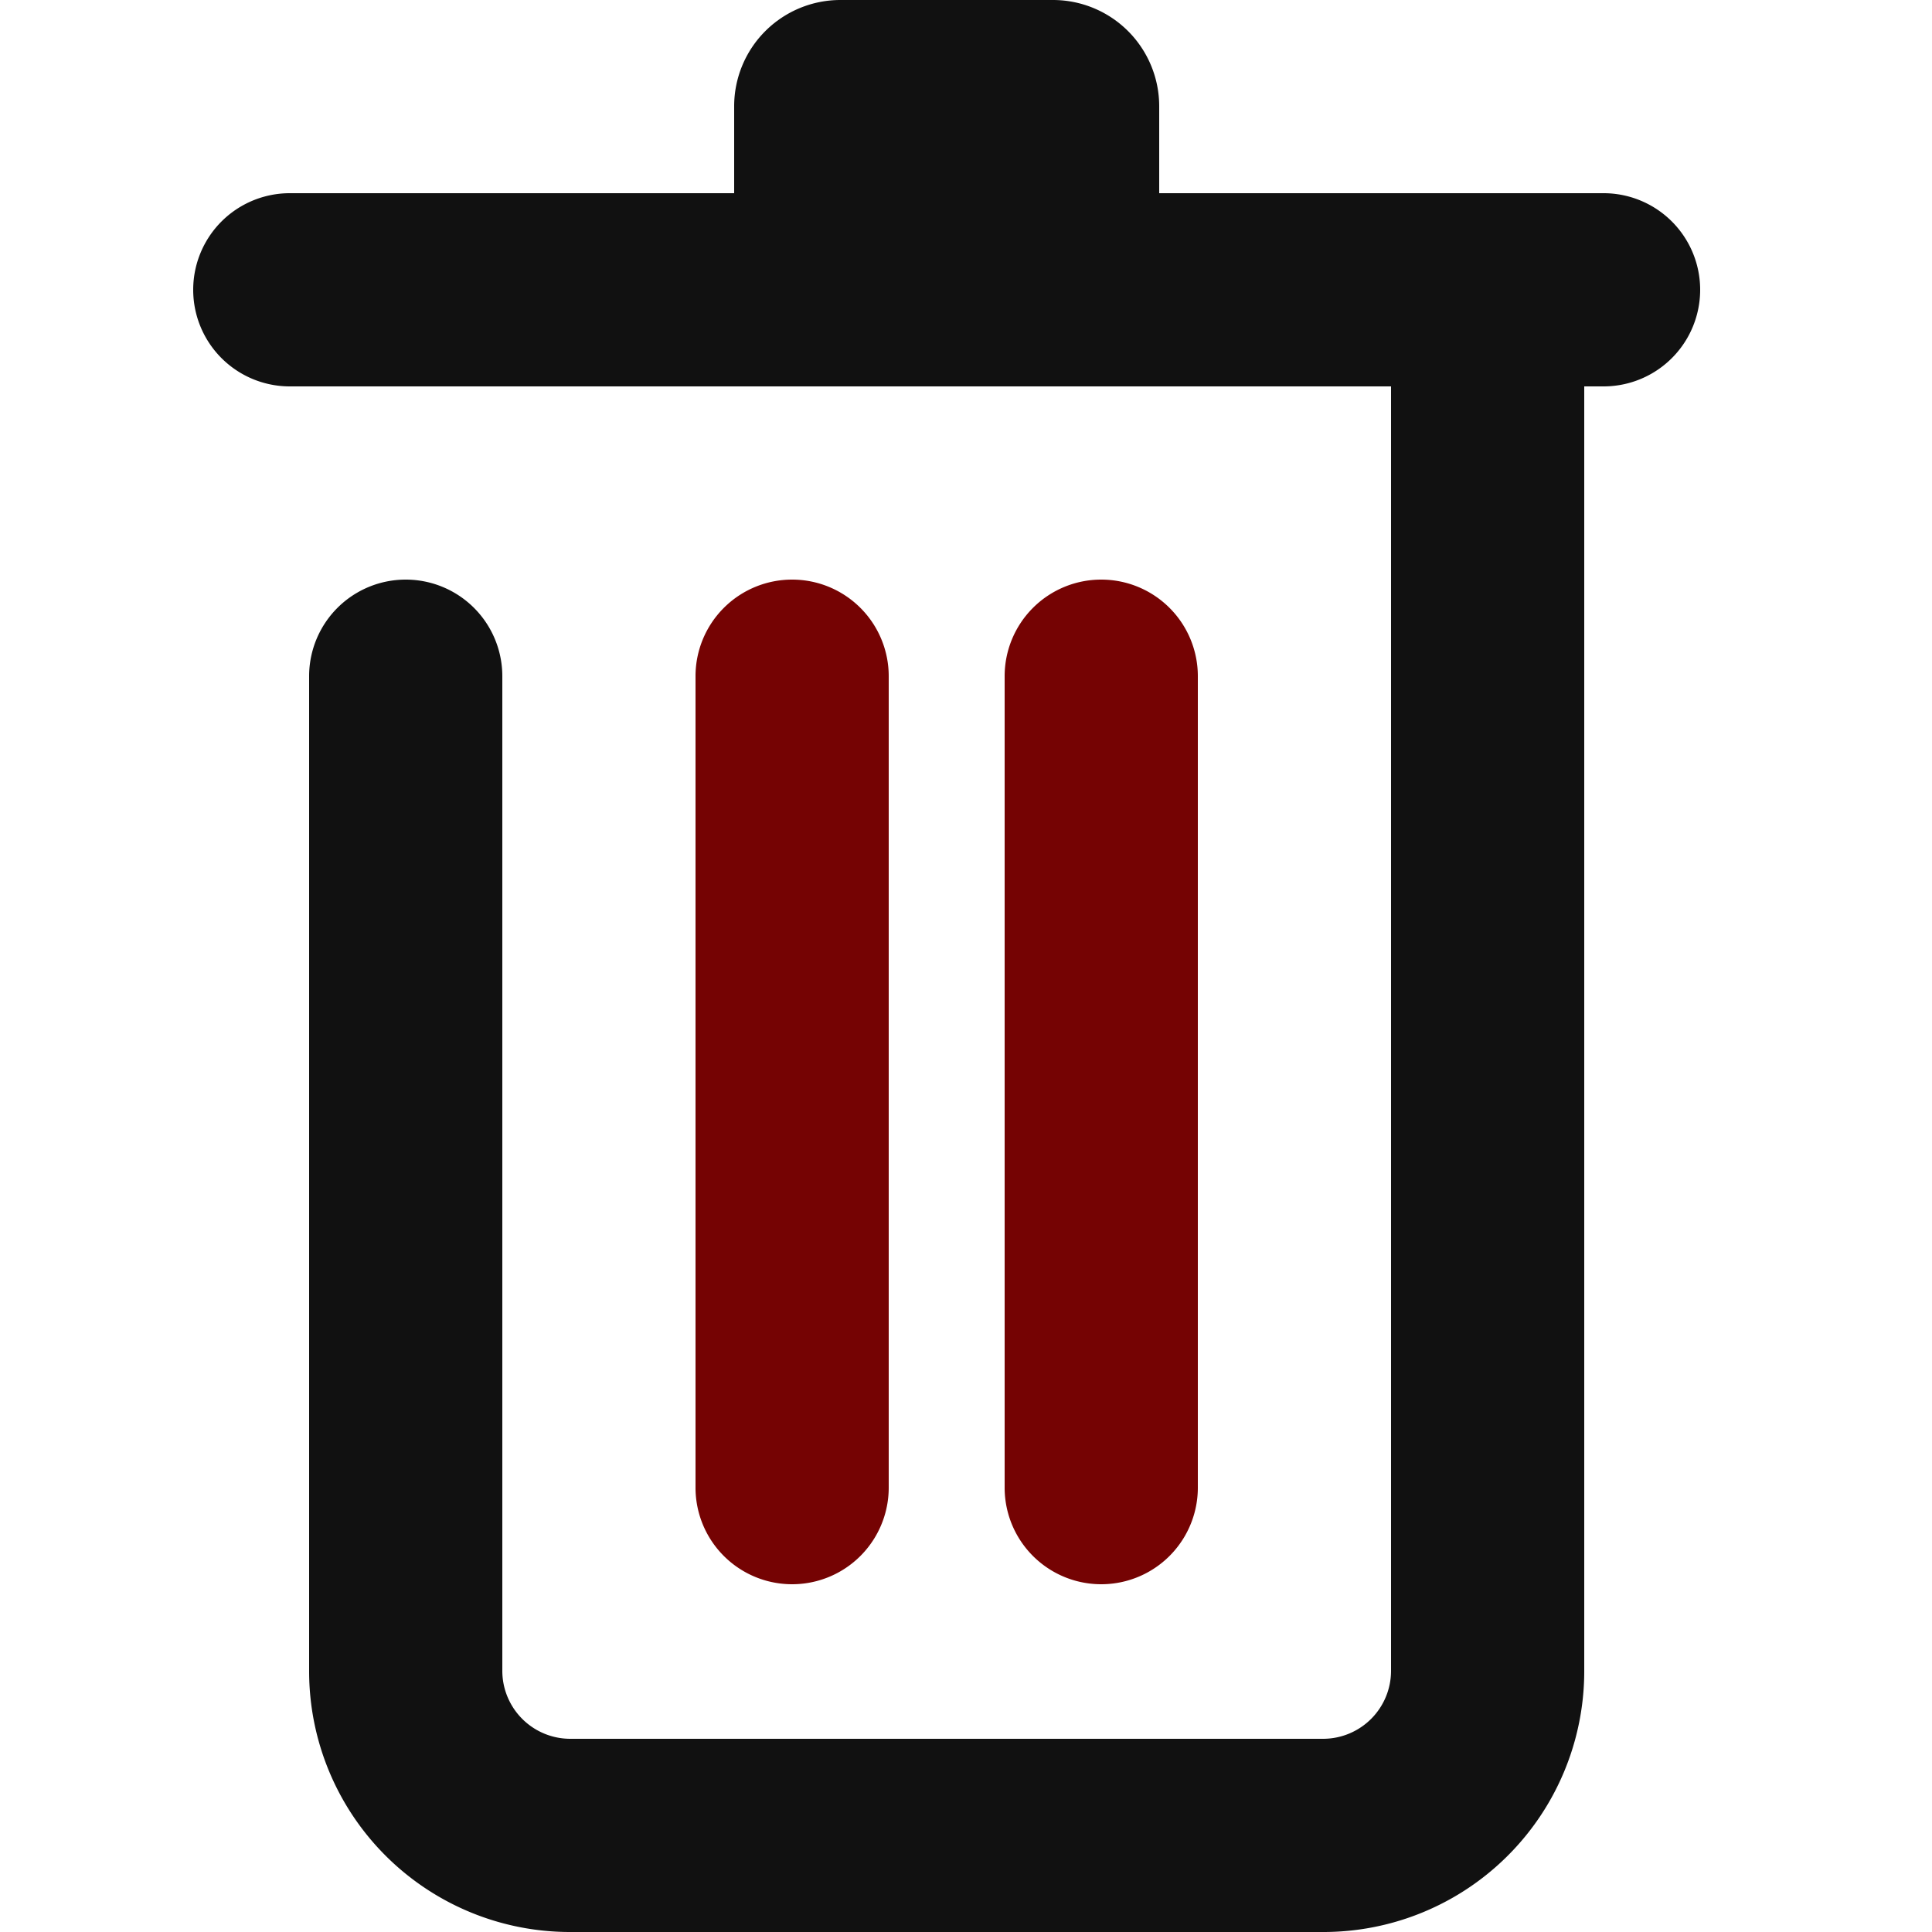 <?xml version="1.0" encoding="UTF-8" standalone="no"?> <svg xmlns="http://www.w3.org/2000/svg" width="50" height="50" viewBox="-5 0 50 50"><defs><style>.cls-1{fill:#111}.cls-2{fill:#750303}</style></defs><title>del</title><g id="Layer_2" data-name="Layer 2"><g id="del"><path class="cls-1" d="M22.25 0h-5.5A2.75 2.75 0 0 0 14 2.75V5H2.5a2.5 2.5 0 0 0 0 5H31v33.25A1.76 1.76 0 0 1 29.25 45H9.75A1.76 1.76 0 0 1 8 43.25V17.5a2.5 2.5 0 1 0-5 0v25.75A6.75 6.75 0 0 0 9.75 50h19.5A6.75 6.75 0 0 0 36 43.25V10h.5a2.5 2.5 0 0 0 0-5H25V2.75A2.75 2.75 0 0 0 22.25 0z"/><path class="cls-2" d="M15.5 15a2.5 2.5 0 0 0-2.5 2.5v21a2.5 2.5 0 0 0 5 0v-21a2.5 2.5 0 0 0-2.5-2.5zM23.5 15a2.5 2.5 0 0 0-2.5 2.5v21a2.5 2.5 0 0 0 5 0v-21a2.5 2.5 0 0 0-2.5-2.5z"/></g></g></svg>